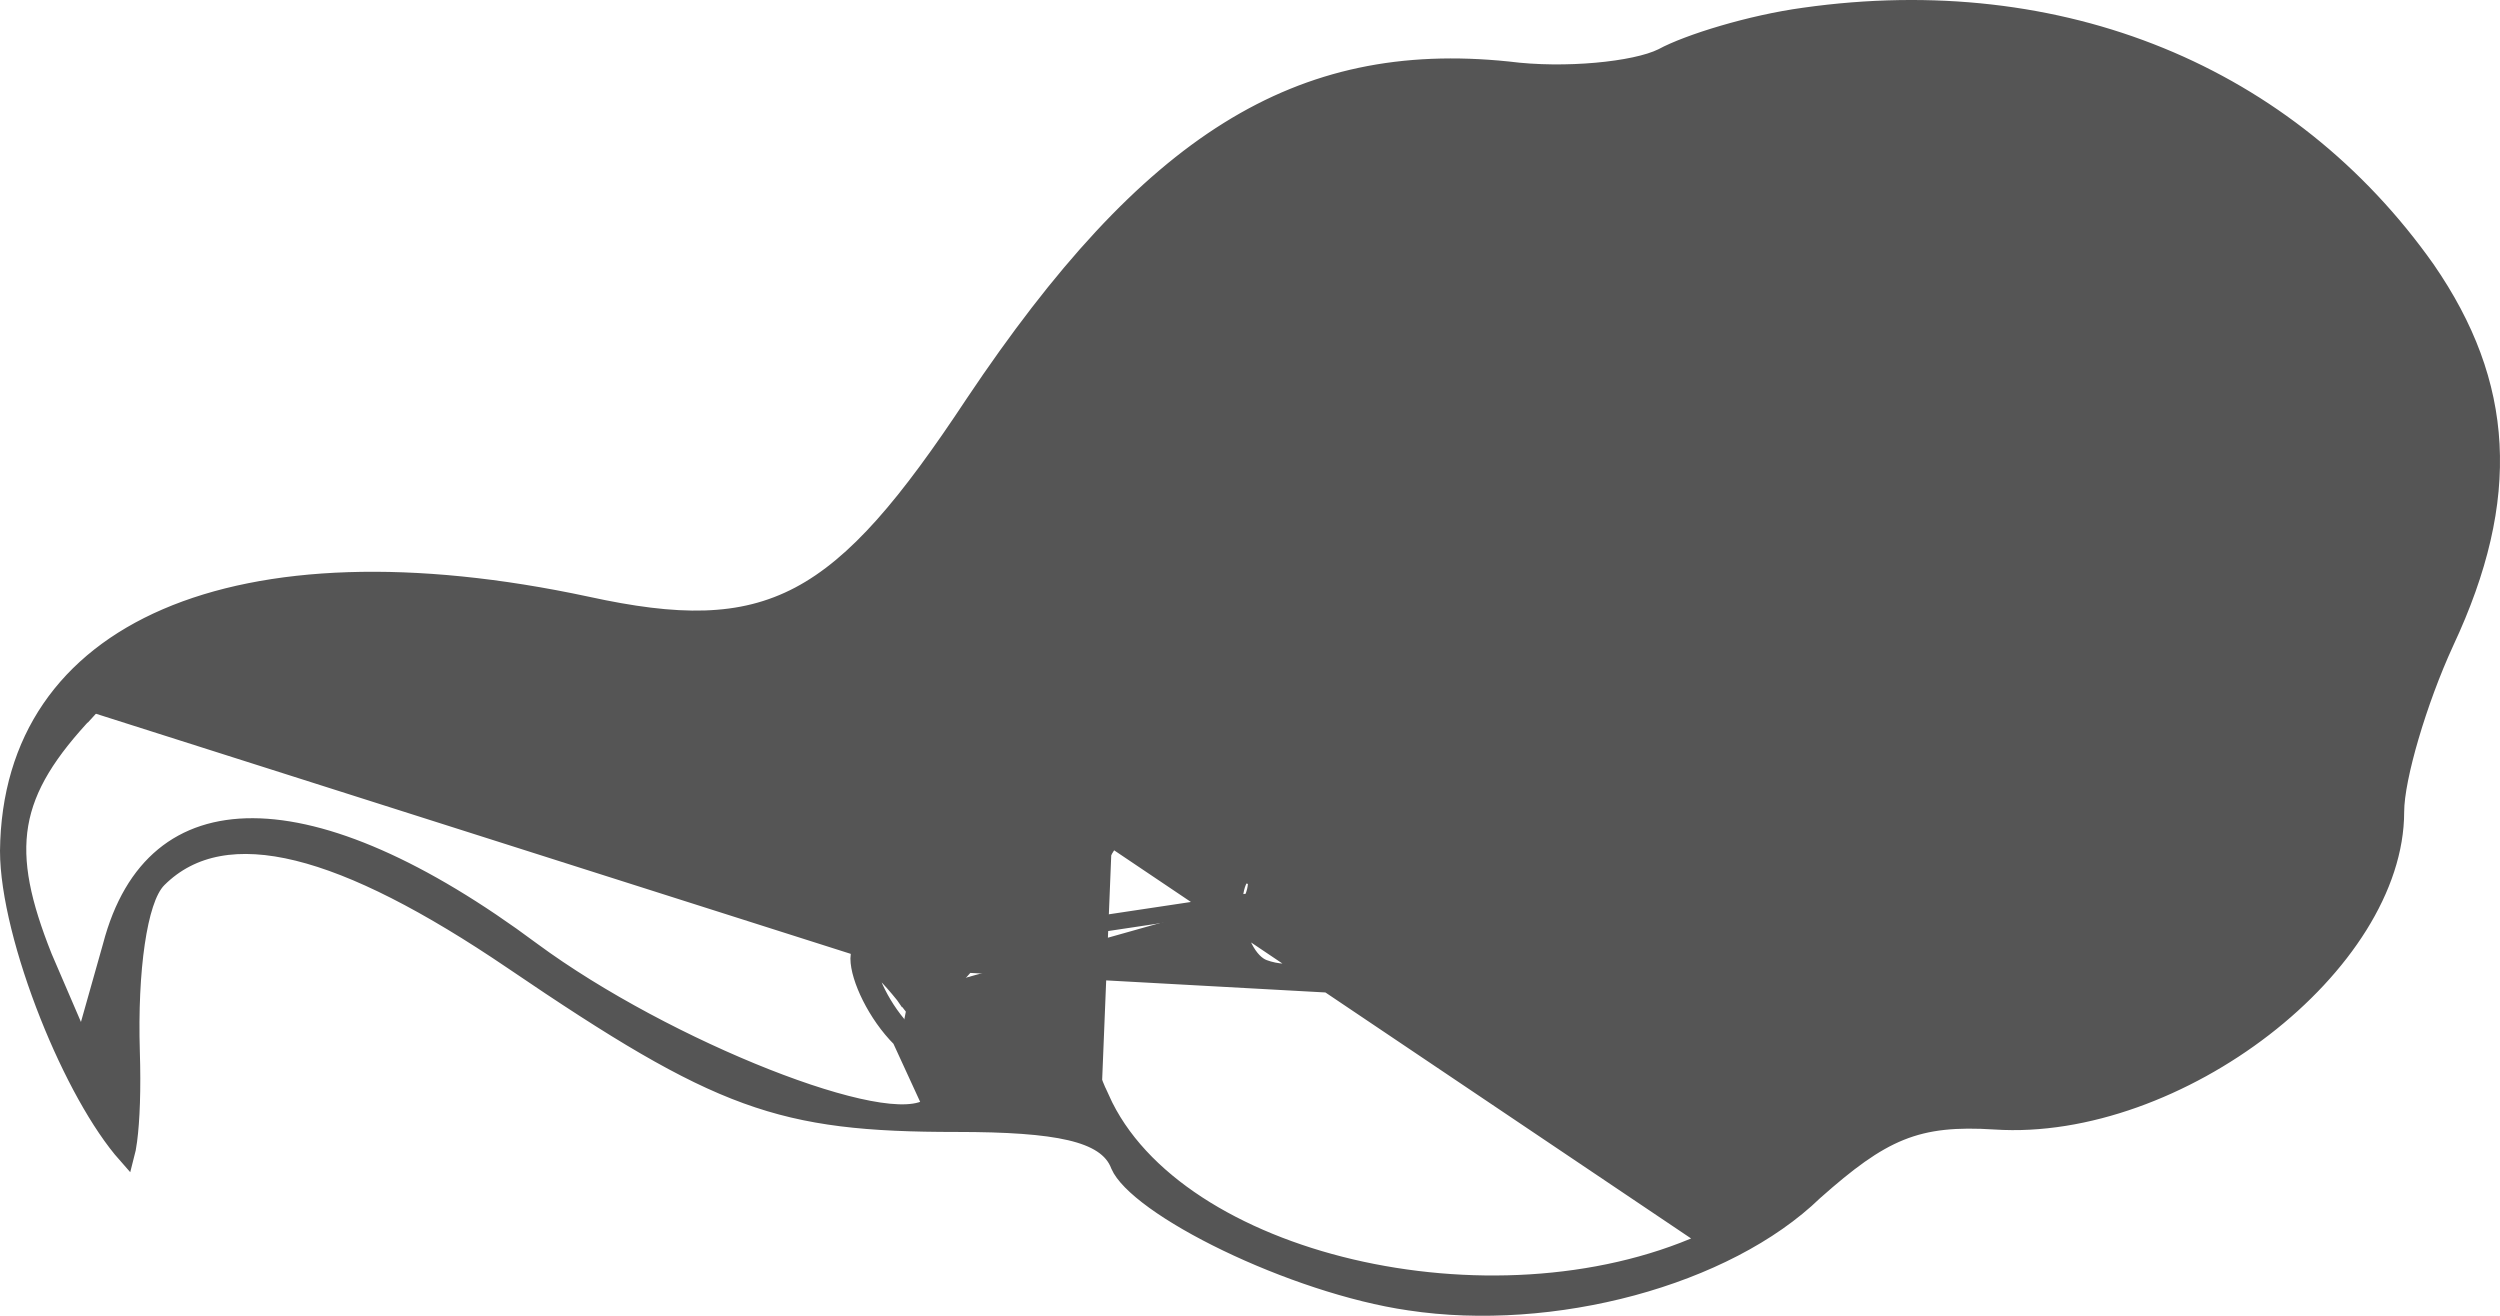 <svg width="152" height="80" viewBox="0 0 152 80" fill="none" xmlns="http://www.w3.org/2000/svg">
<path d="M54.741 63.176C53.249 61.691 52.205 59.462 52.205 58.273C52.205 57.084 53.547 57.976 55.337 60.205M54.741 63.176L67.717 48.614C64.436 51.289 63.541 53.369 63.541 58.273C63.392 65.703 59.961 66.445 55.337 60.205M54.741 63.176C56.083 64.662 56.829 66.297 56.381 66.743L54.741 63.176ZM55.337 60.205L54.947 60.518C54.945 60.515 54.943 60.513 54.941 60.51M55.337 60.205L54.935 60.502C54.937 60.505 54.939 60.507 54.941 60.51M54.941 60.51C54.055 59.407 53.317 58.685 52.833 58.38C52.785 58.349 52.742 58.325 52.705 58.306M54.941 60.51C56.112 62.089 57.227 63.255 58.259 63.988C59.284 64.716 60.3 65.066 61.229 64.853C62.176 64.635 62.862 63.873 63.309 62.776C63.757 61.678 64.003 60.17 64.041 58.283L64.041 58.273C64.041 55.843 64.264 54.179 64.858 52.806C65.447 51.442 66.424 50.313 68.033 49.002L68.039 48.997L68.044 48.992C69.128 48.057 70.471 47.188 71.76 46.555C73.065 45.914 74.249 45.548 75.026 45.548C77.353 45.548 79.743 46.535 81.552 48.017C83.37 49.505 84.519 51.42 84.519 53.221C84.519 54.949 83.442 56.672 81.889 57.814C80.335 58.958 78.424 59.435 76.842 58.844C76.407 58.682 76 58.264 75.675 57.639C75.354 57.021 75.146 56.258 75.076 55.514C75.006 54.764 75.082 54.084 75.281 53.615C75.473 53.163 75.738 52.978 76.07 52.978C76.144 52.978 76.259 53.007 76.334 53.278C76.41 53.558 76.396 54.002 76.201 54.523M52.705 58.306L76.667 54.706M52.705 58.306C52.715 58.788 52.936 59.544 53.36 60.389C53.788 61.24 54.392 62.123 55.093 62.822L55.103 62.831L55.112 62.841C55.809 63.614 56.363 64.436 56.687 65.141C56.847 65.491 56.963 65.837 56.999 66.148C57.033 66.441 57.01 66.823 56.734 67.097L56.728 67.103L56.721 67.11C56.328 67.474 55.738 67.61 55.116 67.638C54.475 67.668 53.699 67.587 52.834 67.422C51.099 67.091 48.923 66.406 46.577 65.48C41.885 63.629 36.438 60.786 32.368 57.783L32.367 57.782C25.607 52.75 19.785 50.265 15.38 50.247C13.192 50.238 11.368 50.837 9.932 52.02C8.492 53.208 7.4 55.018 6.748 57.508L6.748 57.508L6.746 57.517L5.403 62.272L5.02 63.629L4.463 62.334L2.673 58.173L2.67 58.167L2.668 58.16C1.391 54.942 0.826 52.459 1.222 50.128C1.62 47.793 2.966 45.7 5.298 43.225M52.705 58.306L107.982 61.349C108.143 61.395 108.359 61.481 108.634 61.618C109.304 61.952 110.237 62.545 111.419 63.428L111.427 63.434L111.427 63.434C113.32 64.792 114.842 65.616 116.824 66.007C118.782 66.394 121.155 66.35 124.735 66.052C128.535 65.755 130.896 65.418 132.966 64.426C135.035 63.434 136.77 61.808 139.377 59.063L139.378 59.062C141.698 56.601 143.161 54.733 144.035 52.856C144.917 50.964 145.182 49.1 145.182 46.682C145.182 43.373 144.432 38.855 143.509 36.549C143.16 35.576 142.899 34.847 142.737 34.326C143.1 34.627 143.579 35.056 144.199 35.613C144.937 36.274 145.532 36.801 146.021 37.136C146.49 37.458 147.006 37.71 147.539 37.561C148.06 37.415 148.395 36.939 148.669 36.411C148.956 35.856 149.255 35.074 149.624 34.081C151.484 29.291 150.458 23.376 147.621 18.083C144.78 12.78 140.078 8.013 134.444 5.51C130.044 3.546 123.864 2.35 117.995 1.995C112.141 1.641 106.485 2.116 103.164 3.578L103.153 3.583L103.154 3.583C97.877 6.056 95.347 11.356 97.073 16.672L97.076 16.682L97.076 16.682C97.785 18.722 99.07 20.155 100.73 20.775C102.386 21.394 104.326 21.169 106.284 20.08C106.885 19.78 107.383 19.495 107.761 19.201C108.139 18.907 108.438 18.573 108.576 18.162C108.718 17.737 108.66 17.311 108.482 16.893C108.309 16.487 108.012 16.062 107.629 15.604C107.299 15.202 107.083 14.9 106.963 14.674C106.907 14.568 106.883 14.5 106.872 14.46C106.897 14.45 106.934 14.437 106.989 14.423C107.192 14.371 107.513 14.343 107.99 14.343C108.546 14.343 108.955 14.562 109.249 14.919C109.553 15.29 109.753 15.838 109.803 16.5C109.904 17.828 109.393 19.466 108.233 20.621C107.796 21.057 106.992 21.473 105.997 21.779C105.015 22.081 103.908 22.259 102.918 22.259C100.233 22.259 98.561 21.61 97.521 20.213C96.45 18.773 95.96 16.428 95.96 12.803V6.413V5.913H95.46H87.853C81.828 5.913 77.423 6.853 73.206 9.87C69.021 12.864 65.062 17.878 59.84 25.904L59.839 25.905C55.648 32.392 53.074 35.708 49.616 37.235C46.148 38.767 41.709 38.537 33.621 37.568C25.705 36.6 20.009 36.443 15.602 37.313C11.167 38.189 8.051 40.103 5.298 43.225M52.705 58.306C52.705 58.295 52.705 58.284 52.705 58.273C52.705 58.203 52.71 58.164 52.714 58.146M52.705 58.306C52.679 58.292 52.655 58.282 52.635 58.273C52.613 58.264 52.595 58.257 52.579 58.252C52.555 58.245 52.544 58.244 52.544 58.244C52.544 58.245 52.563 58.246 52.594 58.236C52.672 58.211 52.704 58.168 52.714 58.146M76.201 54.523C76.202 54.521 76.204 54.518 76.205 54.516L76.667 54.706M76.201 54.523C76.2 54.526 76.2 54.528 76.199 54.53L76.667 54.706M76.201 54.523C75.914 55.222 75.859 55.888 76.138 56.431C76.424 56.985 76.983 57.268 77.603 57.356C78.819 57.529 80.545 57.014 82.305 55.871M76.667 54.706C75.623 57.233 78.606 57.678 82.036 55.45M82.305 55.871C82.303 55.872 82.302 55.873 82.301 55.874L82.036 55.45M82.305 55.871C83.294 55.254 83.853 54.441 83.924 53.517C83.994 52.61 83.584 51.715 82.895 50.938C81.52 49.388 78.889 48.125 75.67 47.819L75.659 47.818C73.629 47.668 72.084 47.735 70.803 48.221C69.501 48.715 68.533 49.618 67.604 51.005M82.305 55.871C82.306 55.87 82.307 55.87 82.309 55.869L82.036 55.45M82.036 55.45C85.616 53.221 81.887 48.911 75.623 48.317L67.604 51.005M67.604 51.005C67.605 51.004 67.606 51.002 67.607 51L68.016 51.289L67.6 51.011C67.601 51.009 67.602 51.007 67.604 51.005ZM67.604 51.005C64.651 55.19 64.371 61.326 66.965 66.803M67.604 51.005L103.366 75.064L103.569 75.521C103.569 75.521 103.569 75.521 103.568 75.521C97.11 78.397 89.09 78.691 82.145 77.055C75.225 75.425 69.223 71.839 66.965 66.803M66.965 66.803C66.964 66.802 66.963 66.8 66.963 66.799L67.419 66.594L66.967 66.808C66.966 66.807 66.966 66.805 66.965 66.803ZM5.298 43.225C5.297 43.227 5.295 43.229 5.293 43.231L5.668 43.562L5.304 43.219C5.302 43.221 5.3 43.223 5.298 43.225ZM52.714 58.146C52.717 58.136 52.718 58.132 52.719 58.133C52.719 58.133 52.718 58.138 52.714 58.146ZM109.7 0.964L109.698 0.965C106.453 1.405 102.639 2.581 101.069 3.435L101.061 3.439L101.053 3.443C100.218 3.859 98.722 4.161 97.052 4.311C95.366 4.462 93.43 4.463 91.674 4.235C85.285 3.578 79.845 4.675 74.675 7.896C69.486 11.129 64.537 16.523 59.184 24.522C55.16 30.61 52.079 34.316 48.579 36.166C45.045 38.033 41.169 37.965 35.692 36.769C25.005 34.478 16.211 34.865 10.098 37.501C4.025 40.12 0.573 44.962 0.5 51.737C0.501 54.318 1.48 58.11 2.926 61.747C4.291 65.183 6.036 68.389 7.675 70.24C7.732 70.026 7.788 69.731 7.838 69.352C8.001 68.126 8.076 66.224 8.002 63.936L8.002 63.935C7.927 61.461 8.039 59.165 8.306 57.346C8.439 56.437 8.612 55.636 8.824 54.988C9.031 54.353 9.294 53.806 9.641 53.461C11.673 51.436 14.526 50.965 18.093 51.843C21.647 52.719 25.994 54.95 31.156 58.453L31.157 58.454C37.497 62.764 41.553 65.219 45.366 66.607C49.161 67.989 52.747 68.323 58.171 68.323C61.233 68.323 63.483 68.471 65.053 68.838C66.605 69.2 67.641 69.813 68.033 70.867C68.278 71.435 69.003 72.189 70.178 73.038C71.336 73.875 72.856 74.752 74.572 75.579C78.007 77.236 82.172 78.665 85.688 79.176L85.691 79.176C90.015 79.833 94.829 79.469 99.246 78.278C103.666 77.085 107.645 75.075 110.326 72.476L110.335 72.468L110.343 72.461C112.362 70.672 113.908 69.508 115.559 68.842C117.223 68.171 118.949 68.025 121.297 68.175L121.297 68.175C126.813 68.537 132.923 66.182 137.665 62.521C142.418 58.85 145.674 53.964 145.674 49.357C145.674 48.314 146.028 46.62 146.57 44.777C147.117 42.917 147.871 40.851 148.703 39.044L148.704 39.041C150.768 34.634 151.672 30.705 151.473 27.02C151.274 23.341 149.972 19.862 147.554 16.358C139.169 4.489 125.34 -1.24 109.7 0.964ZM107.908 61.104C107.908 61.104 107.908 61.106 107.909 61.111C107.909 61.107 107.909 61.104 107.908 61.104ZM106.828 14.484C106.829 14.484 106.83 14.483 106.832 14.481C106.829 14.483 106.828 14.484 106.828 14.484Z" fill="#555555" stroke="#555555"/>
</svg>
